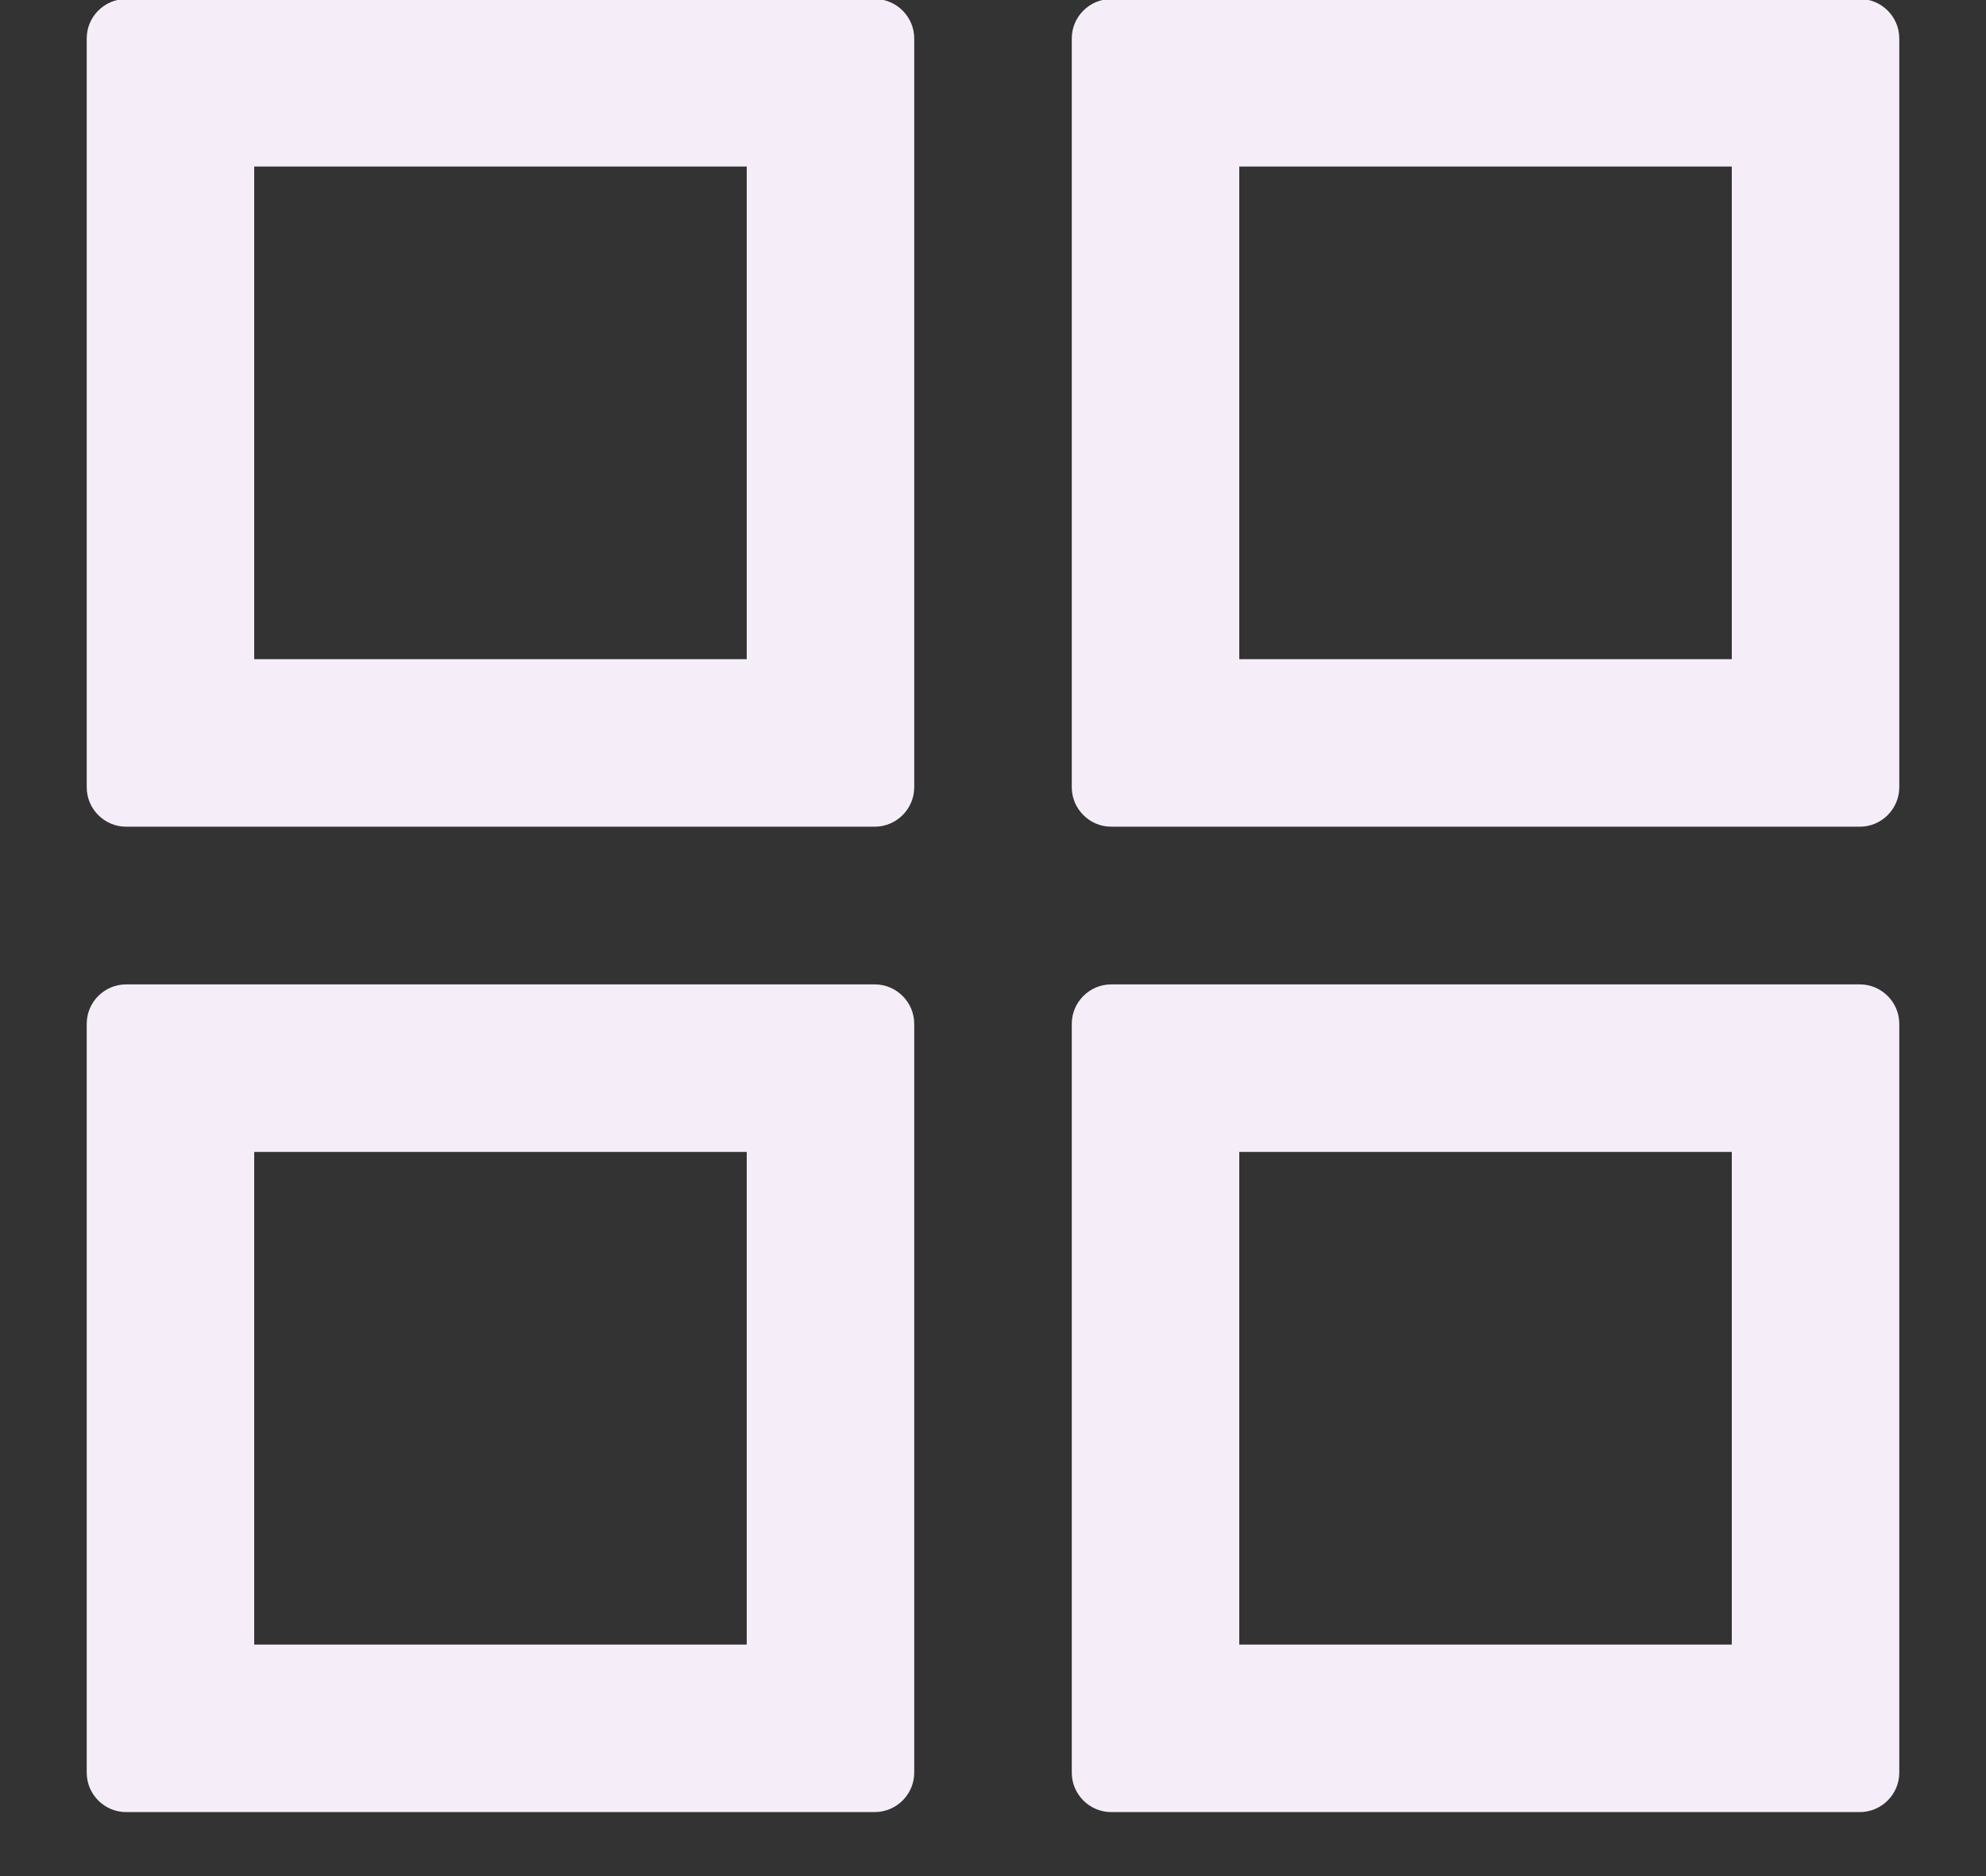 <svg width="18" height="17" viewBox="0 0 18 17" fill="none" xmlns="http://www.w3.org/2000/svg">
<rect x="0" y="0" width="18" height="17" fill="#333333" stroke="none"/>
<path d="M7.928 -0.009H1.143C0.946 -0.009 0.786 0.152 0.786 0.348V7.134C0.786 7.33 0.946 7.491 1.143 7.491H7.928C8.125 7.491 8.286 7.33 8.286 7.134V0.348C8.286 0.152 8.125 -0.009 7.928 -0.009ZM6.768 5.973H2.304V1.509H6.768V5.973ZM16.857 -0.009H10.071C9.875 -0.009 9.714 0.152 9.714 0.348V7.134C9.714 7.33 9.875 7.491 10.071 7.491H16.857C17.053 7.491 17.214 7.33 17.214 7.134V0.348C17.214 0.152 17.053 -0.009 16.857 -0.009ZM15.696 5.973H11.232V1.509H15.696V5.973ZM7.928 8.92H1.143C0.946 8.92 0.786 9.081 0.786 9.277V16.063C0.786 16.259 0.946 16.42 1.143 16.42H7.928C8.125 16.42 8.286 16.259 8.286 16.063V9.277C8.286 9.081 8.125 8.92 7.928 8.92ZM6.768 14.902H2.304V10.438H6.768V14.902ZM16.857 8.92H10.071C9.875 8.92 9.714 9.081 9.714 9.277V16.063C9.714 16.259 9.875 16.42 10.071 16.42H16.857C17.053 16.42 17.214 16.259 17.214 16.063V9.277C17.214 9.081 17.053 8.92 16.857 8.92ZM15.696 14.902H11.232V10.438H15.696V14.902Z" fill="#F5EEF9"/>
</svg>
